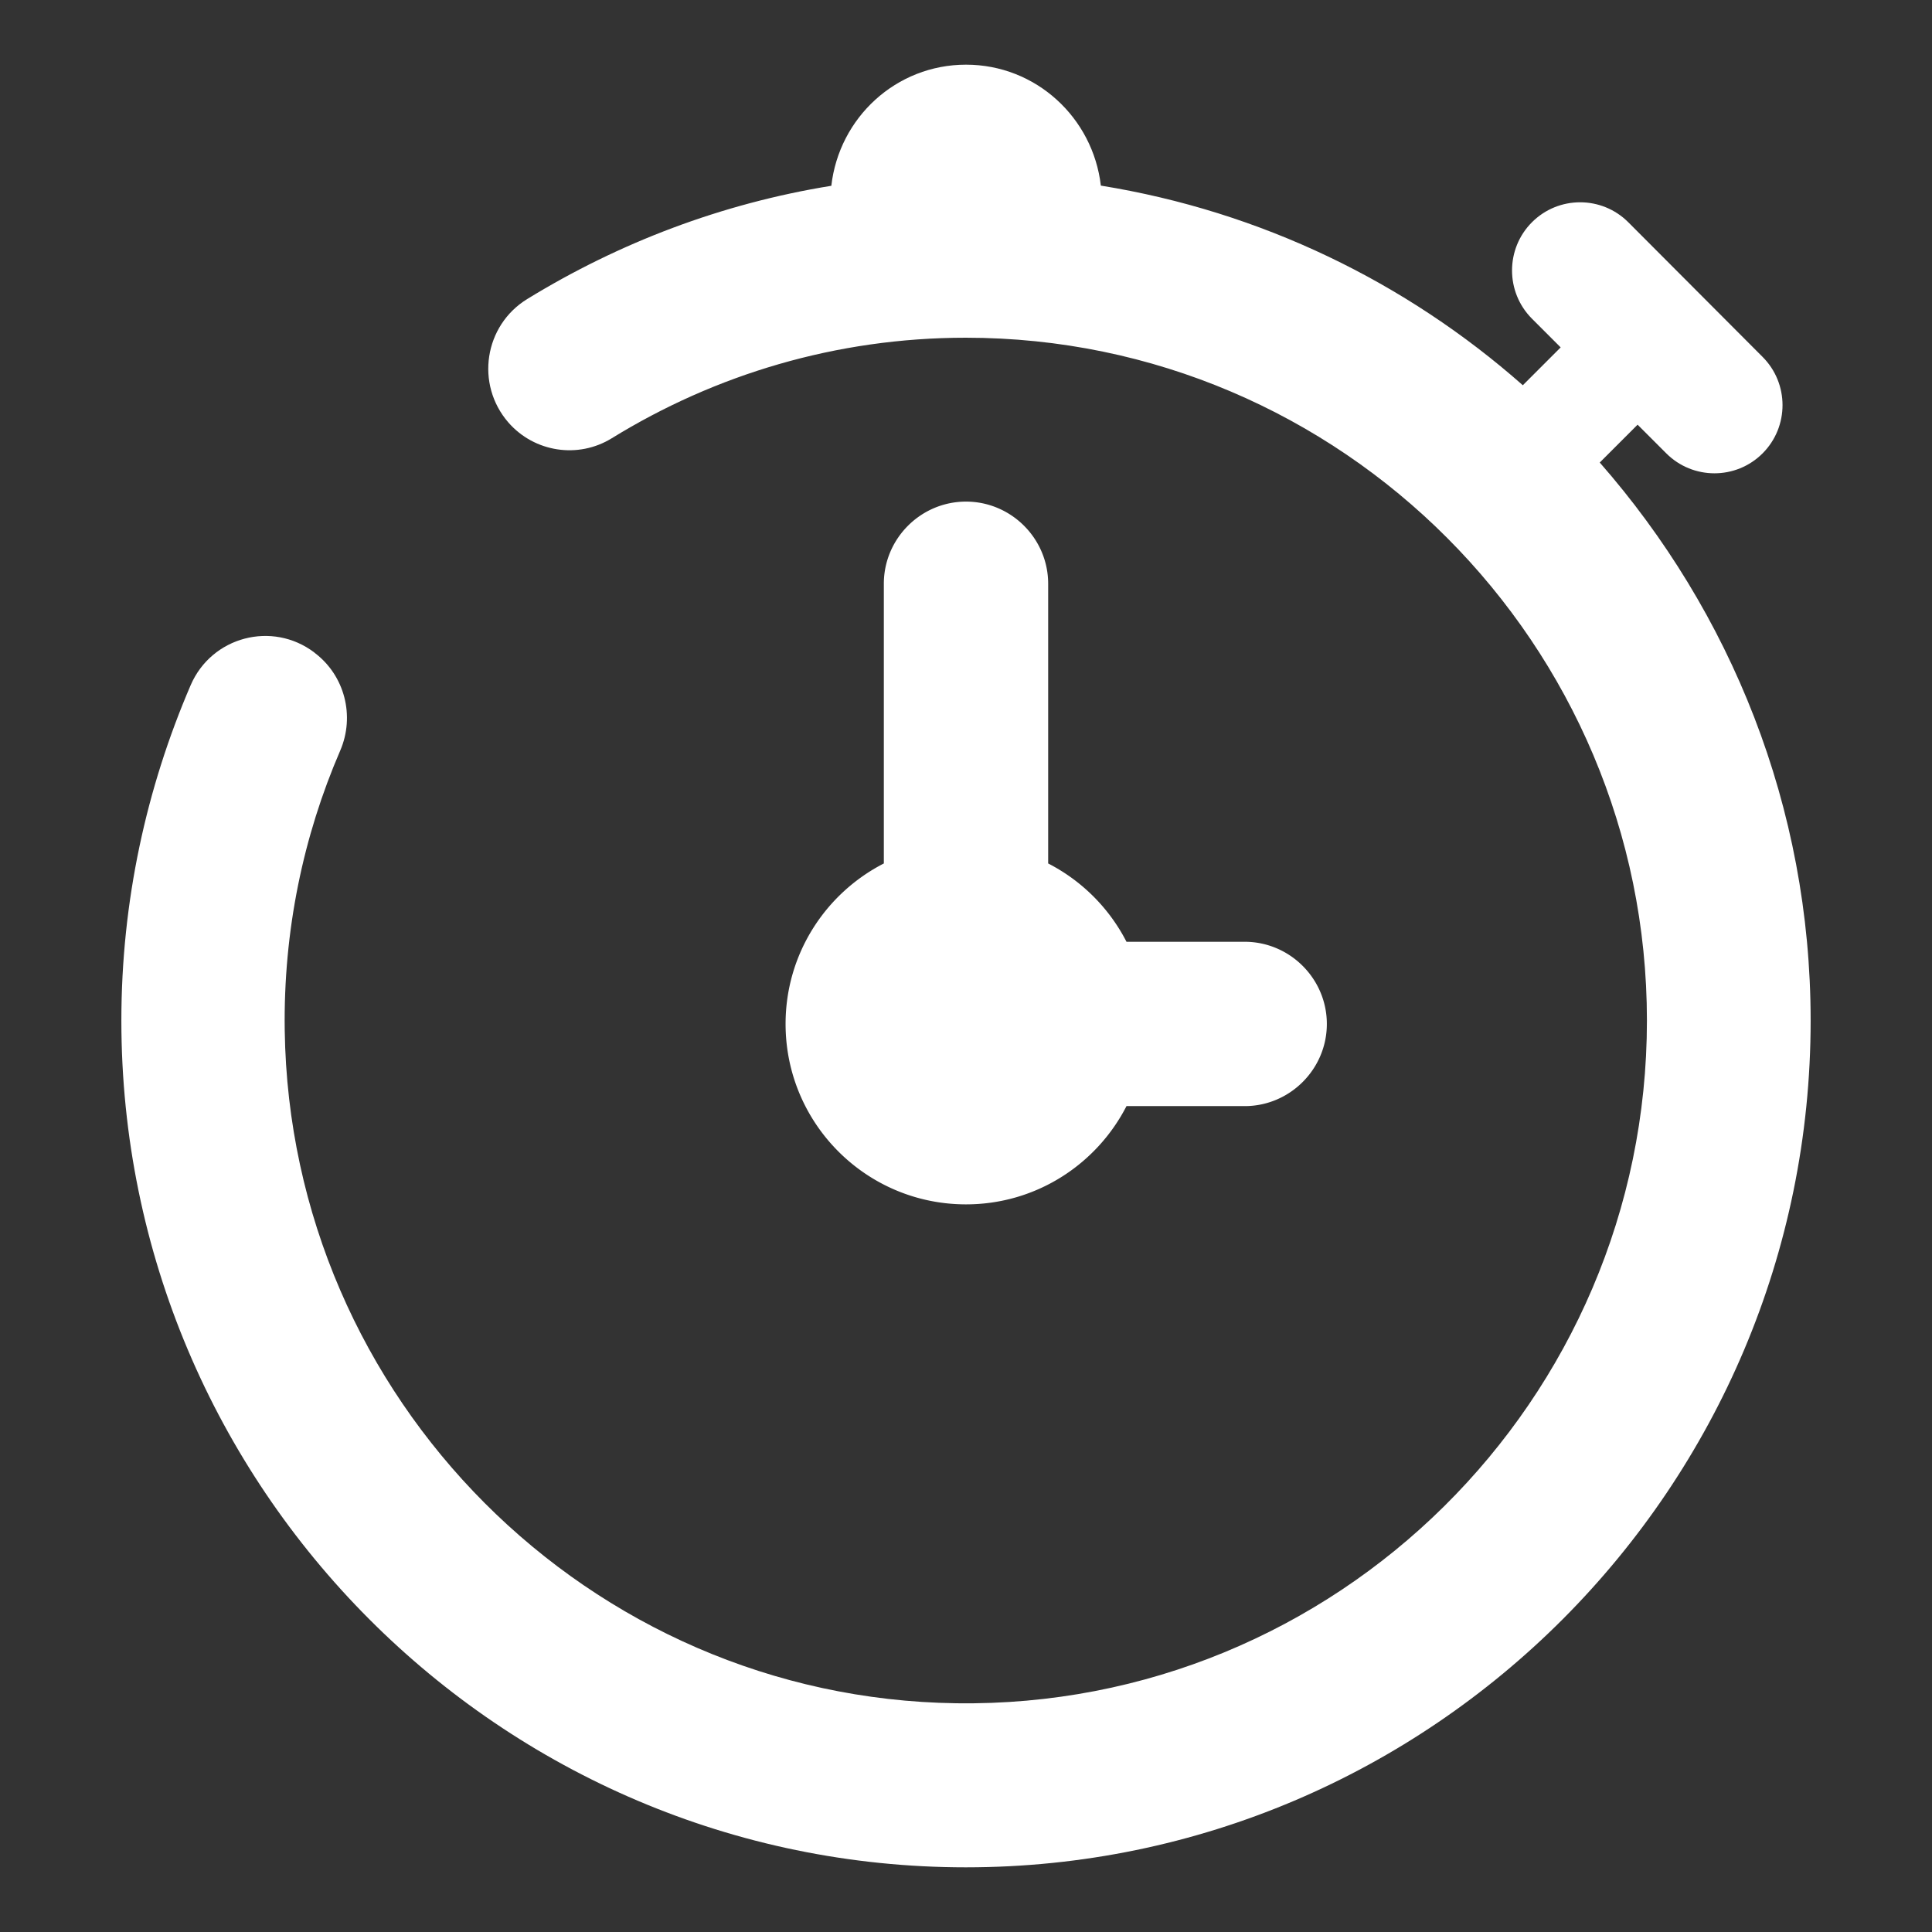 <?xml version="1.0" standalone="no"?><!DOCTYPE svg PUBLIC "-//W3C//DTD SVG 1.1//EN" "http://www.w3.org/Graphics/SVG/1.1/DTD/svg11.dtd"><svg t="1529458106366" class="icon" style="" viewBox="0 0 1024 1024" version="1.1" xmlns="http://www.w3.org/2000/svg" p-id="11618" xmlns:xlink="http://www.w3.org/1999/xlink" width="16" height="16"><rect x="0" y="0" width="1024" height="1024" fill="#333333" stroke="none"/><defs><style type="text/css"></style></defs><path d="M959.677 540.925c0-113.366-42.453-216.654-111.778-295.777l20.06-20.06 15.209 15.209c14.089 14.087 36.949 14.087 51.038 0 14.089-14.089 14.089-37.042 0-51.132l-71.192-71.378c-14.089-14.089-36.949-14.089-51.038 0-14.089 14.089-14.089 37.04 0 51.131l15.209 15.209-20.06 20.061c-61.86-54.582-138.743-92.093-223.652-105.809-4.198-36.016-34.43-64.101-71.472-64.101-37.043 0-67.272 28.085-71.379 64.195-58.221 9.423-112.619 30.231-161.137 59.994-22.86 13.998-27.619 45.158-10.077 65.408 13.808 15.86 37.042 19.406 54.863 8.397 54.676-33.683 118.871-53.274 187.636-53.274 199.02 0 360.998 162.351 360.998 361.929 0 201.259-164.682 364.729-366.13 361.837-194.727-2.707-353.065-161.418-355.866-356.705-0.746-52.718 9.799-102.821 29.39-148.168 7.932-18.382 2.427-39.841-13.527-51.878l-0.187-0.187c-22.3-16.887-54.397-8.397-65.501 17.262-23.512 54.585-36.761 114.673-36.761 177.84 0 247.445 200.886 448.797 447.678 448.797l-0.001-0.002c246.791-0.002 447.677-201.353 447.677-448.798z" p-id="11619" fill="#ffffff"></path><path d="M512 265.861c-23.952 0-43.549 19.597-43.549 43.549v148.239c-30.896 15.85-52.078 47.952-52.078 85.064 0 52.813 42.814 95.626 95.627 95.626 37.111 0 69.213-21.182 85.064-52.078h62.64c23.952 0 43.548-19.597 43.548-43.549 0-23.952-19.597-43.549-43.548-43.549h-62.64a95.909 95.909 0 0 0-41.515-41.515V309.41c-0.001-23.952-19.597-43.549-43.549-43.549z" p-id="11620" fill="#ffffff"></path></svg>